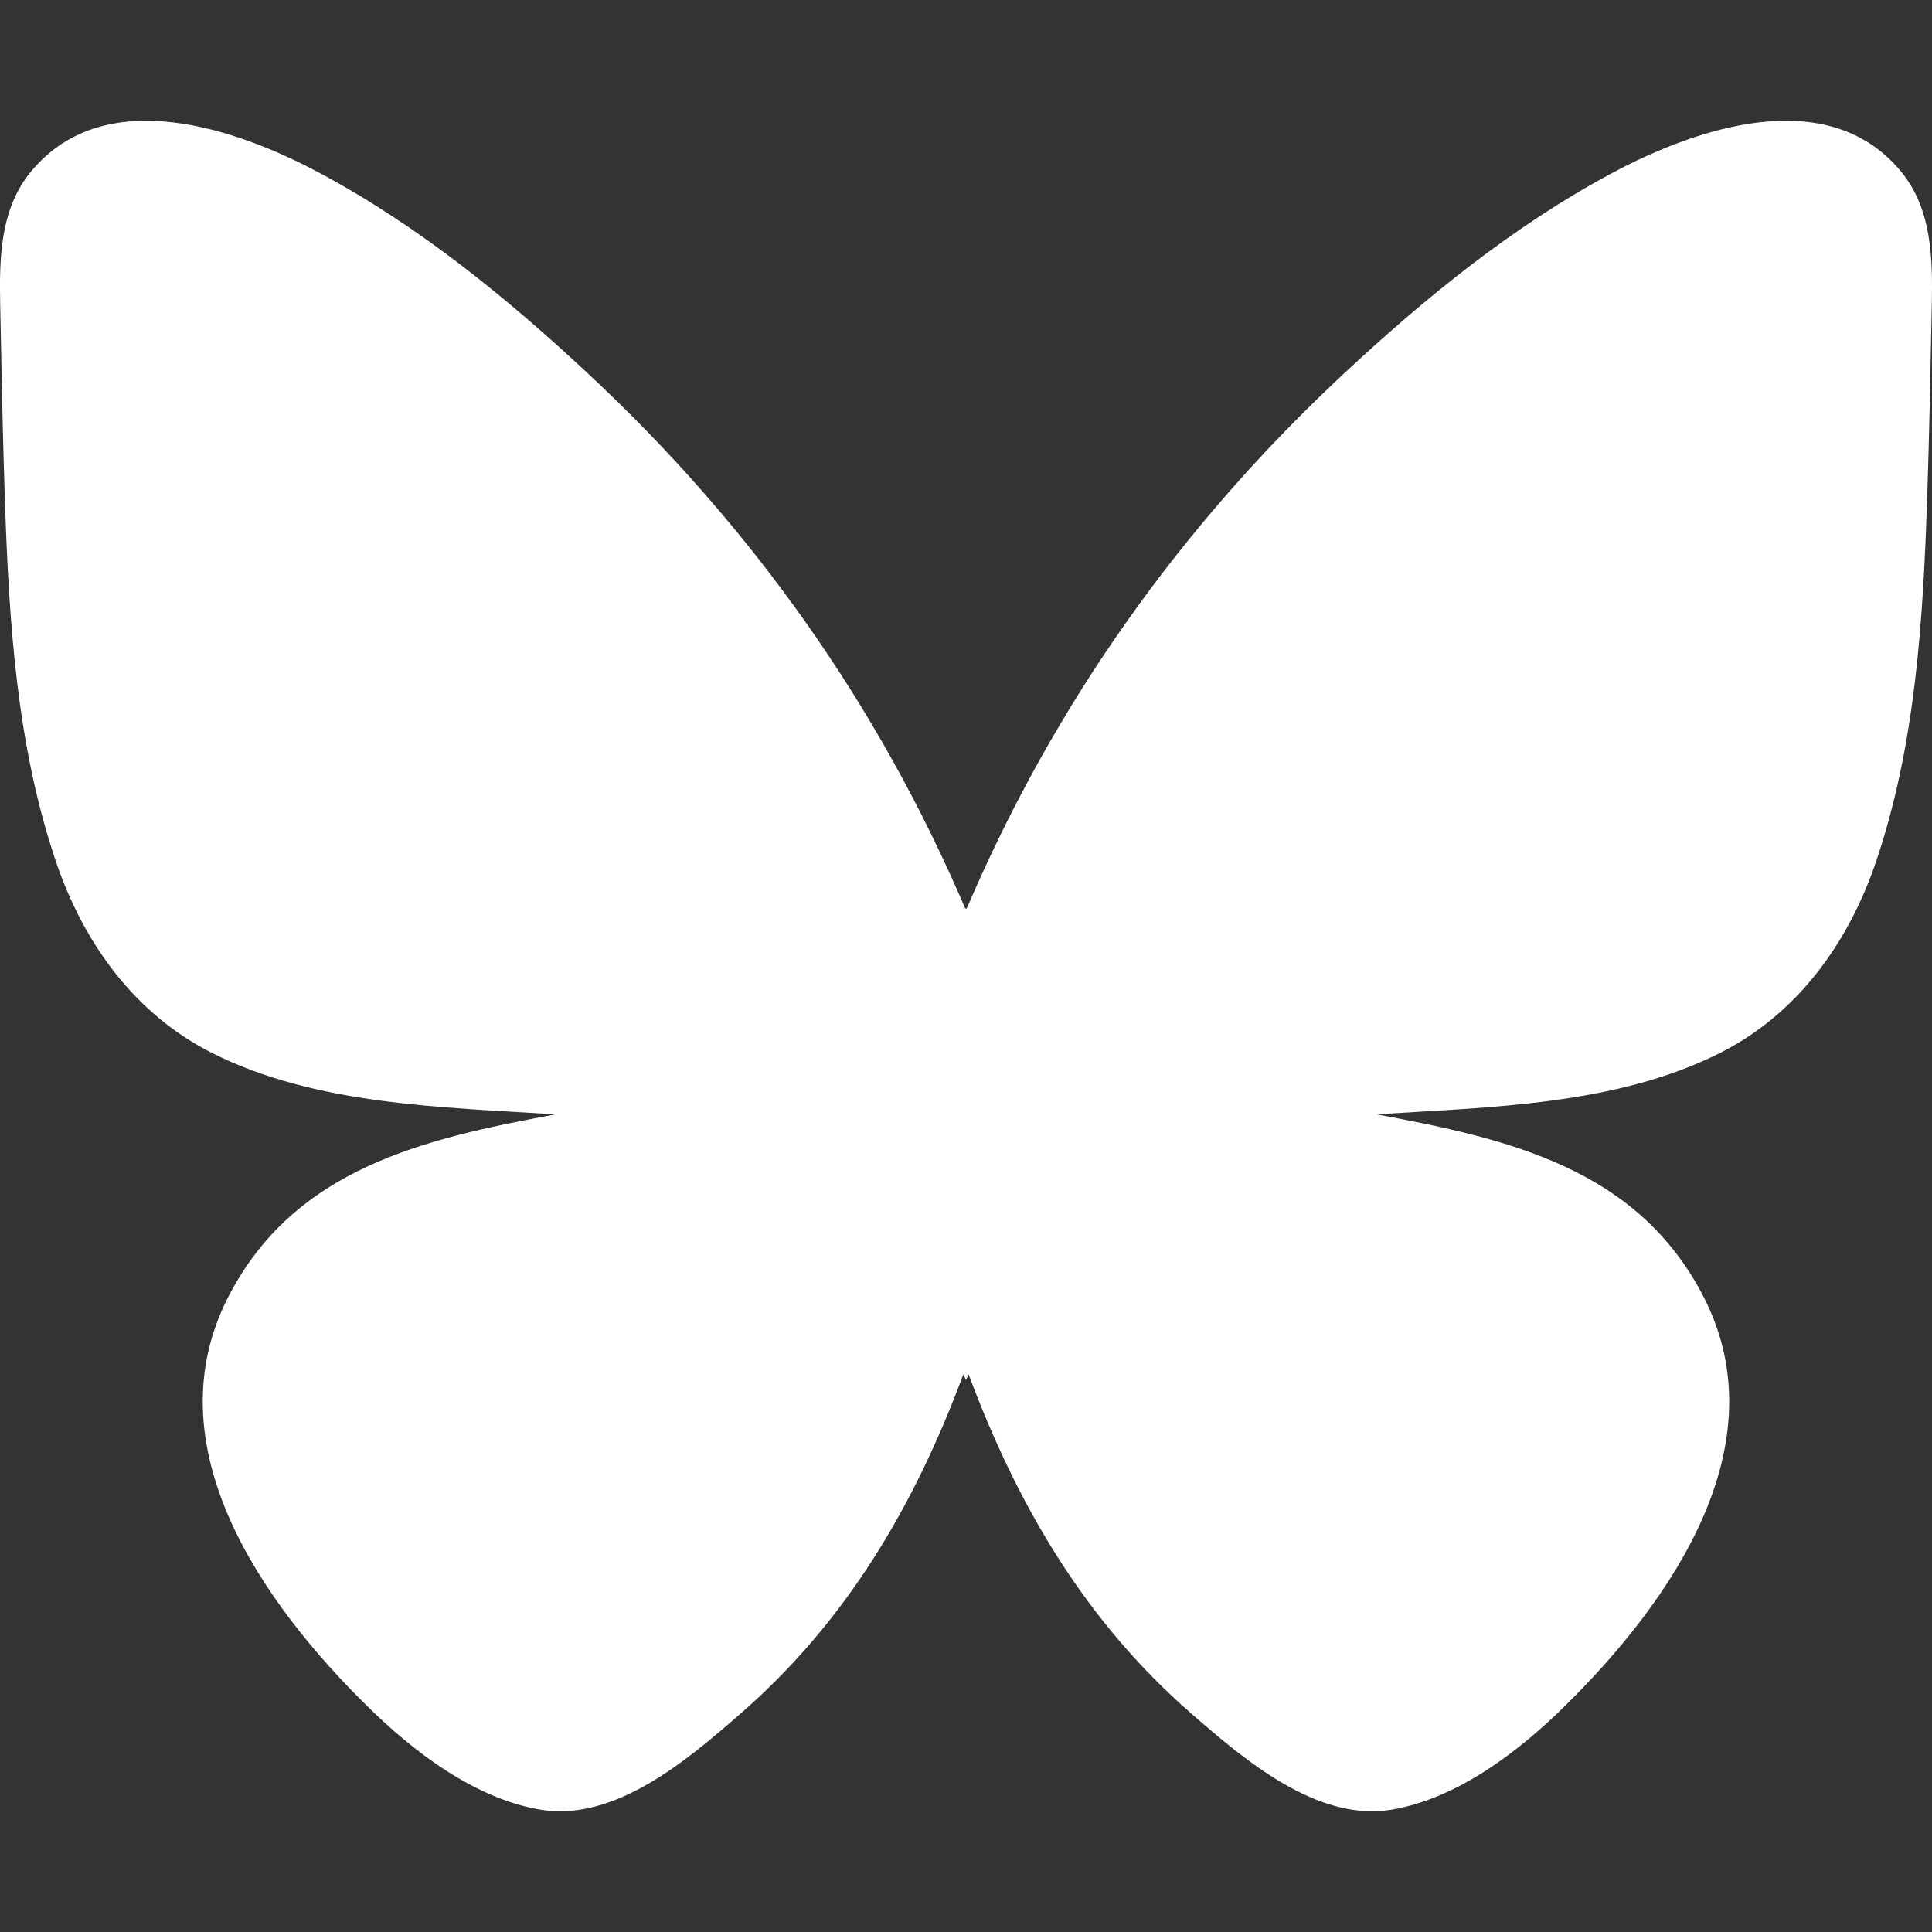 <svg xmlns="http://www.w3.org/2000/svg" width="48" height="48" viewBox="0 0 48 48">
    <rect x="0" y="0" width="48" height="48" fill="#333333" stroke="none"/>
    <path fill="#FFF" fill-rule="evenodd" d="M47.215 4.243c-1.824-2.177-5.08-1.056-7.151.05-2.466 1.319-4.657 3.106-6.69 5.003-4.053 3.781-7.191 8.208-9.36 13.286L24 22.553l-.014.03c-2.17-5.079-5.308-9.506-9.361-13.287-2.032-1.897-4.223-3.684-6.69-5.002-2.069-1.107-5.326-2.228-7.15-.05-.788.938-.803 2.179-.78 3.337.032 1.598.061 3.196.115 4.793.102 3.043.286 6.132 1.273 9.041.679 2 1.943 3.772 3.874 4.745 2.582 1.302 5.708 1.343 8.533 1.526-3.268.606-6.48 1.335-8.125 4.529-1.905 3.7.816 7.587 3.462 10.186 1.143 1.124 2.651 2.279 4.28 2.558 1.859.316 3.672-1.244 4.976-2.38 2.65-2.306 4.333-5.188 5.54-8.432.023.044.045.09.067.135l.066-.135c1.208 3.244 2.89 6.126 5.54 8.433 1.305 1.135 3.118 2.695 4.978 2.379 1.627-.279 3.136-1.434 4.279-2.558 2.647-2.6 5.366-6.487 3.46-10.186-1.643-3.194-4.855-3.923-8.123-4.53 2.825-.182 5.95-.223 8.534-1.525 1.93-.973 3.194-2.745 3.873-4.745.987-2.909 1.17-5.998 1.273-9.041.054-1.597.082-3.195.115-4.793.023-1.158.007-2.399-.78-3.338"/>
</svg>
